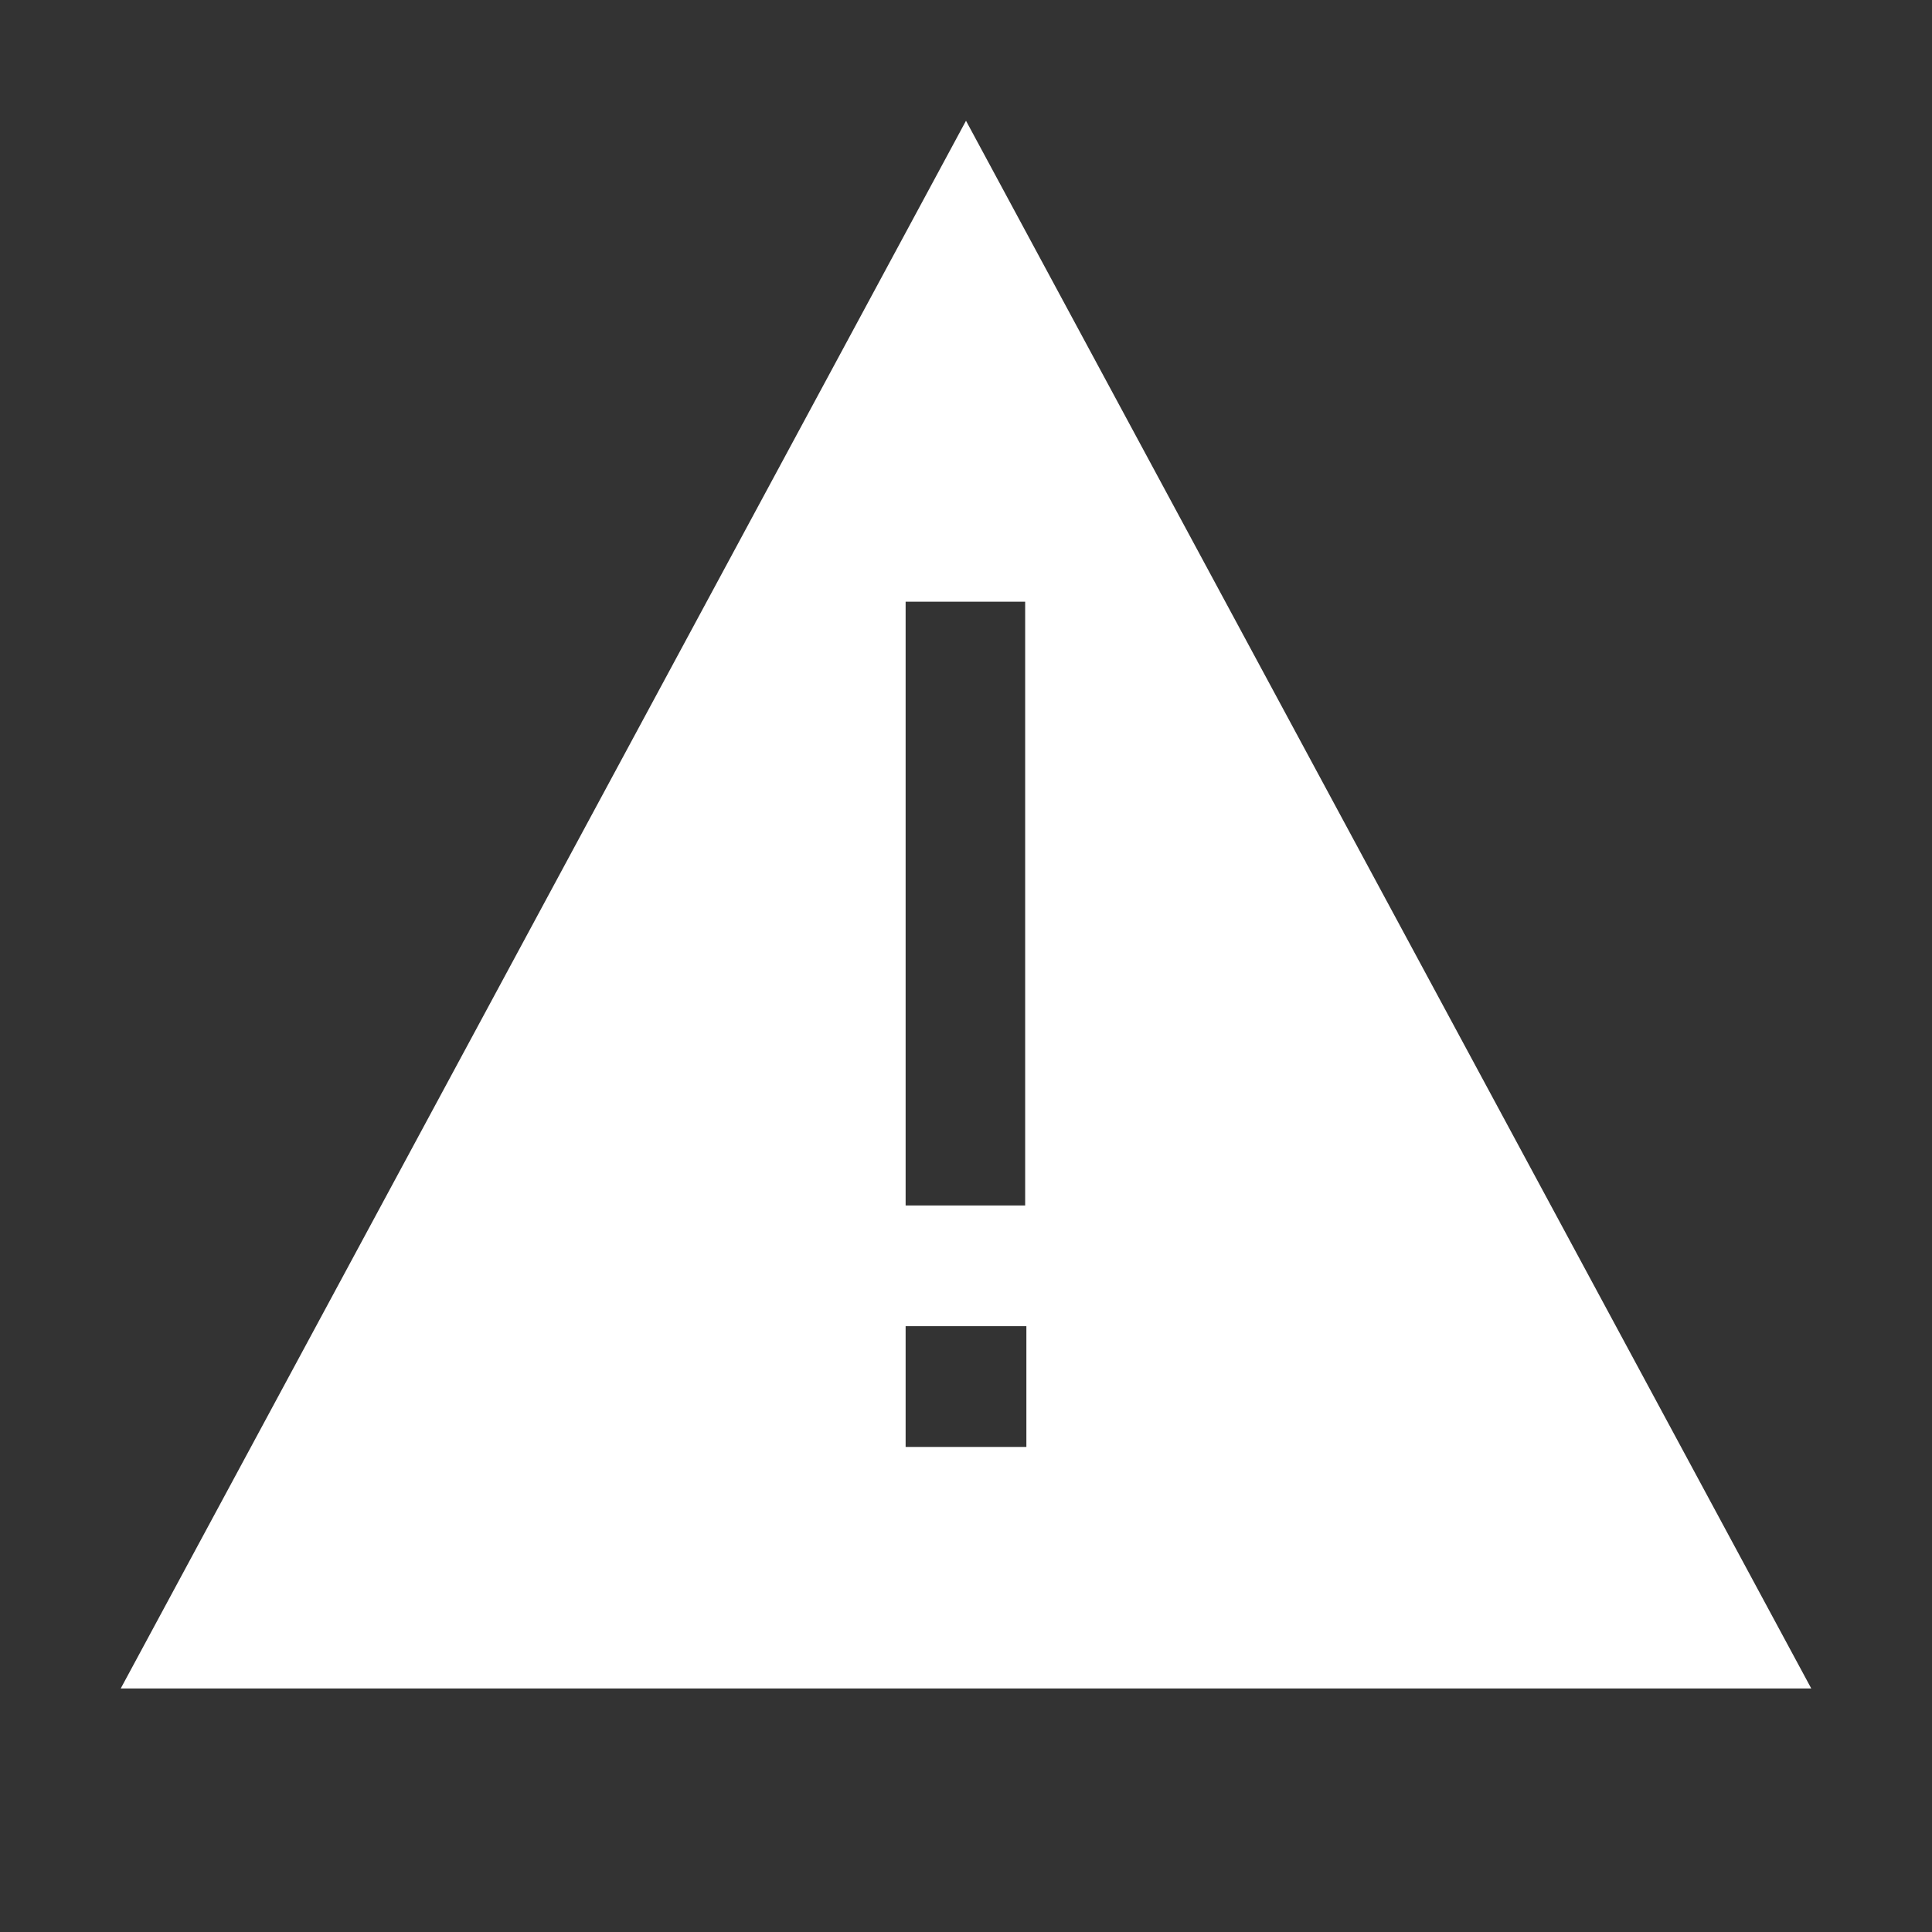 <svg width="16" height="16" viewBox="0 0 16 16" fill="none" xmlns="http://www.w3.org/2000/svg">
<rect x="0" y="0" width="16" height="16" fill="#333333" stroke="none"/>
<path d="M8 1L1 13.983H15L8 1ZM7.5 4.983H8.49V9.983H7.5V4.983ZM7.5 11.983V10.983H8.5V11.983H7.5Z" fill="white"/>
</svg>
